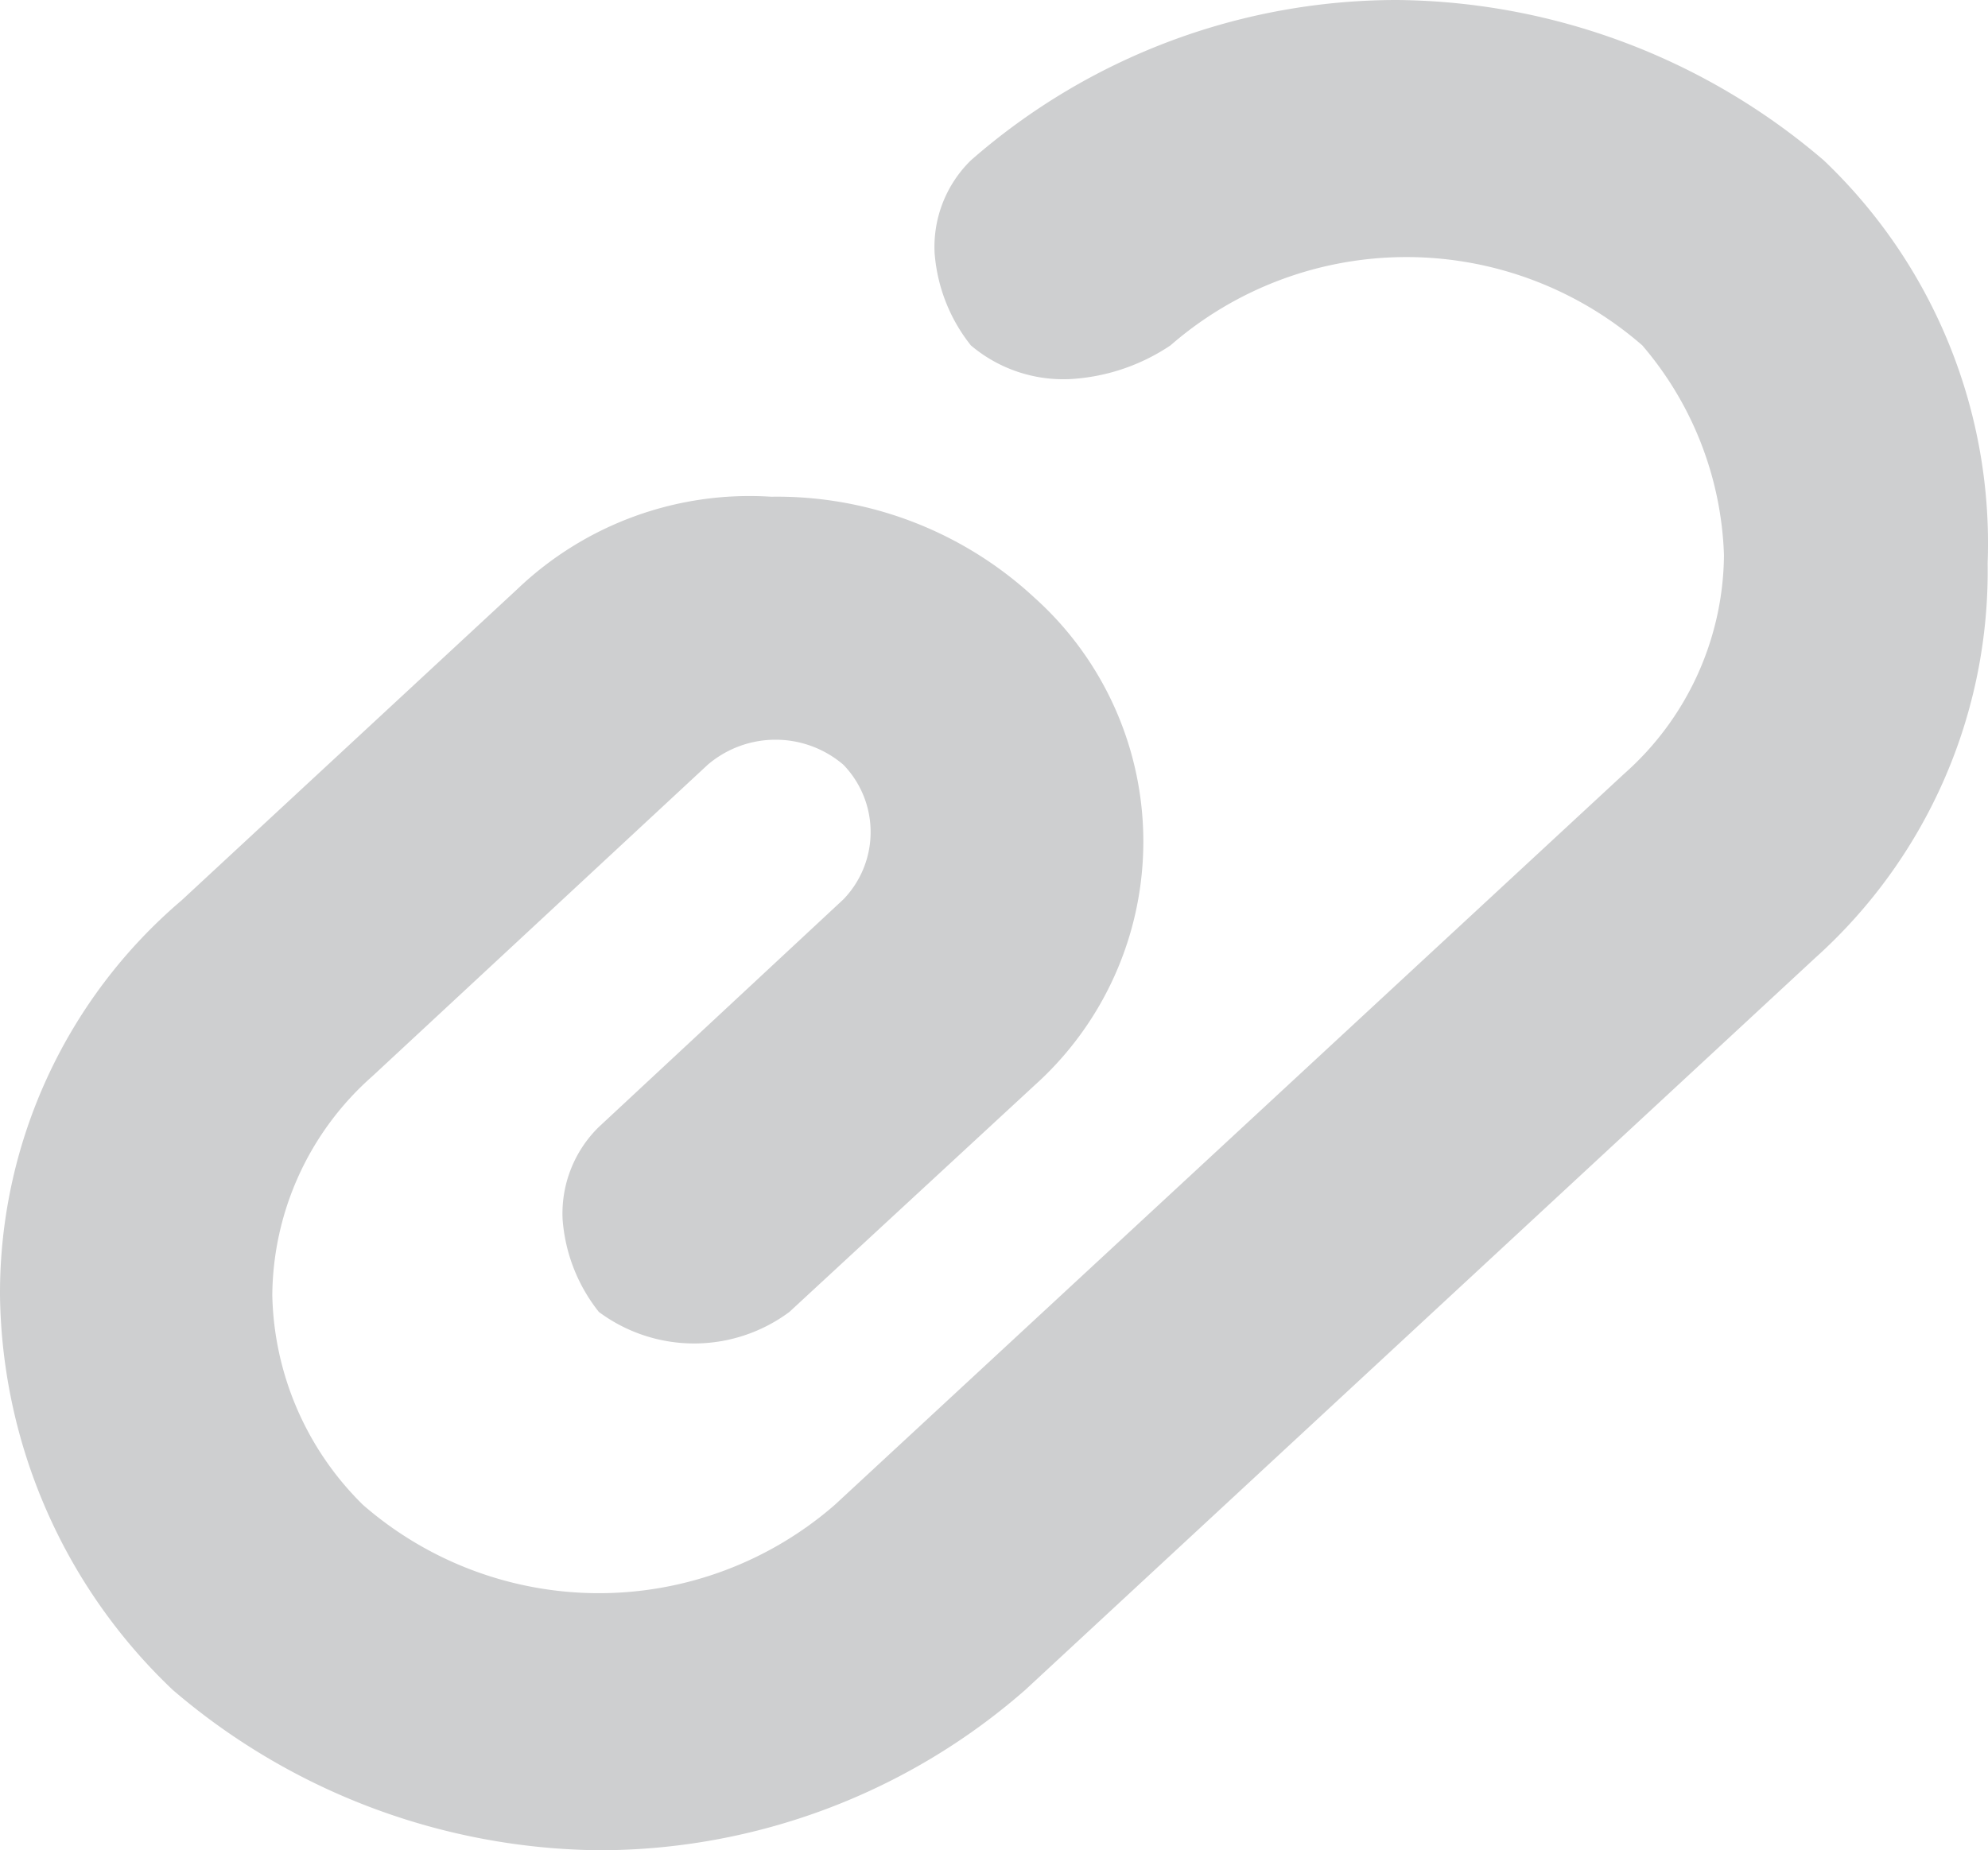 <svg xmlns="http://www.w3.org/2000/svg" width="16.113" height="15" viewBox="0 0 16.113 15"><defs><style>.a{fill:#cecfd0;}</style></defs><path class="a" d="M14.782,1.3A5.387,5.387,0,0,0,11.325,0,5.241,5.241,0,0,0,7.869,1.3a.982.982,0,0,0-.294.75,1.367,1.367,0,0,0,.294.75,1.159,1.159,0,0,0,.809.273h0A1.619,1.619,0,0,0,9.487,2.8a2.911,2.911,0,0,1,3.824,0,2.751,2.751,0,0,1,.662,1.7,2.391,2.391,0,0,1-.809,1.773L6.766,12.2a2.911,2.911,0,0,1-3.824,0,2.454,2.454,0,0,1-.735-1.7,2.391,2.391,0,0,1,.809-1.773L5.736,6.2a.846.846,0,0,1,1.1,0,.785.785,0,0,1,0,1.091L4.854,9.136a.982.982,0,0,0-.294.75,1.367,1.367,0,0,0,.294.75,1.294,1.294,0,0,0,1.544,0L8.384,8.8a2.656,2.656,0,0,0,0-3.955,3.067,3.067,0,0,0-2.133-.818,2.724,2.724,0,0,0-2.059.75L1.471,7.3A4.181,4.181,0,0,0,0,10.5a4.487,4.487,0,0,0,1.4,3.2A5.387,5.387,0,0,0,4.854,15,5.241,5.241,0,0,0,8.31,13.7l6.4-5.932a4.212,4.212,0,0,0,1.4-3.2A4.286,4.286,0,0,0,14.782,1.3Z" transform="translate(0 0)"/></svg>